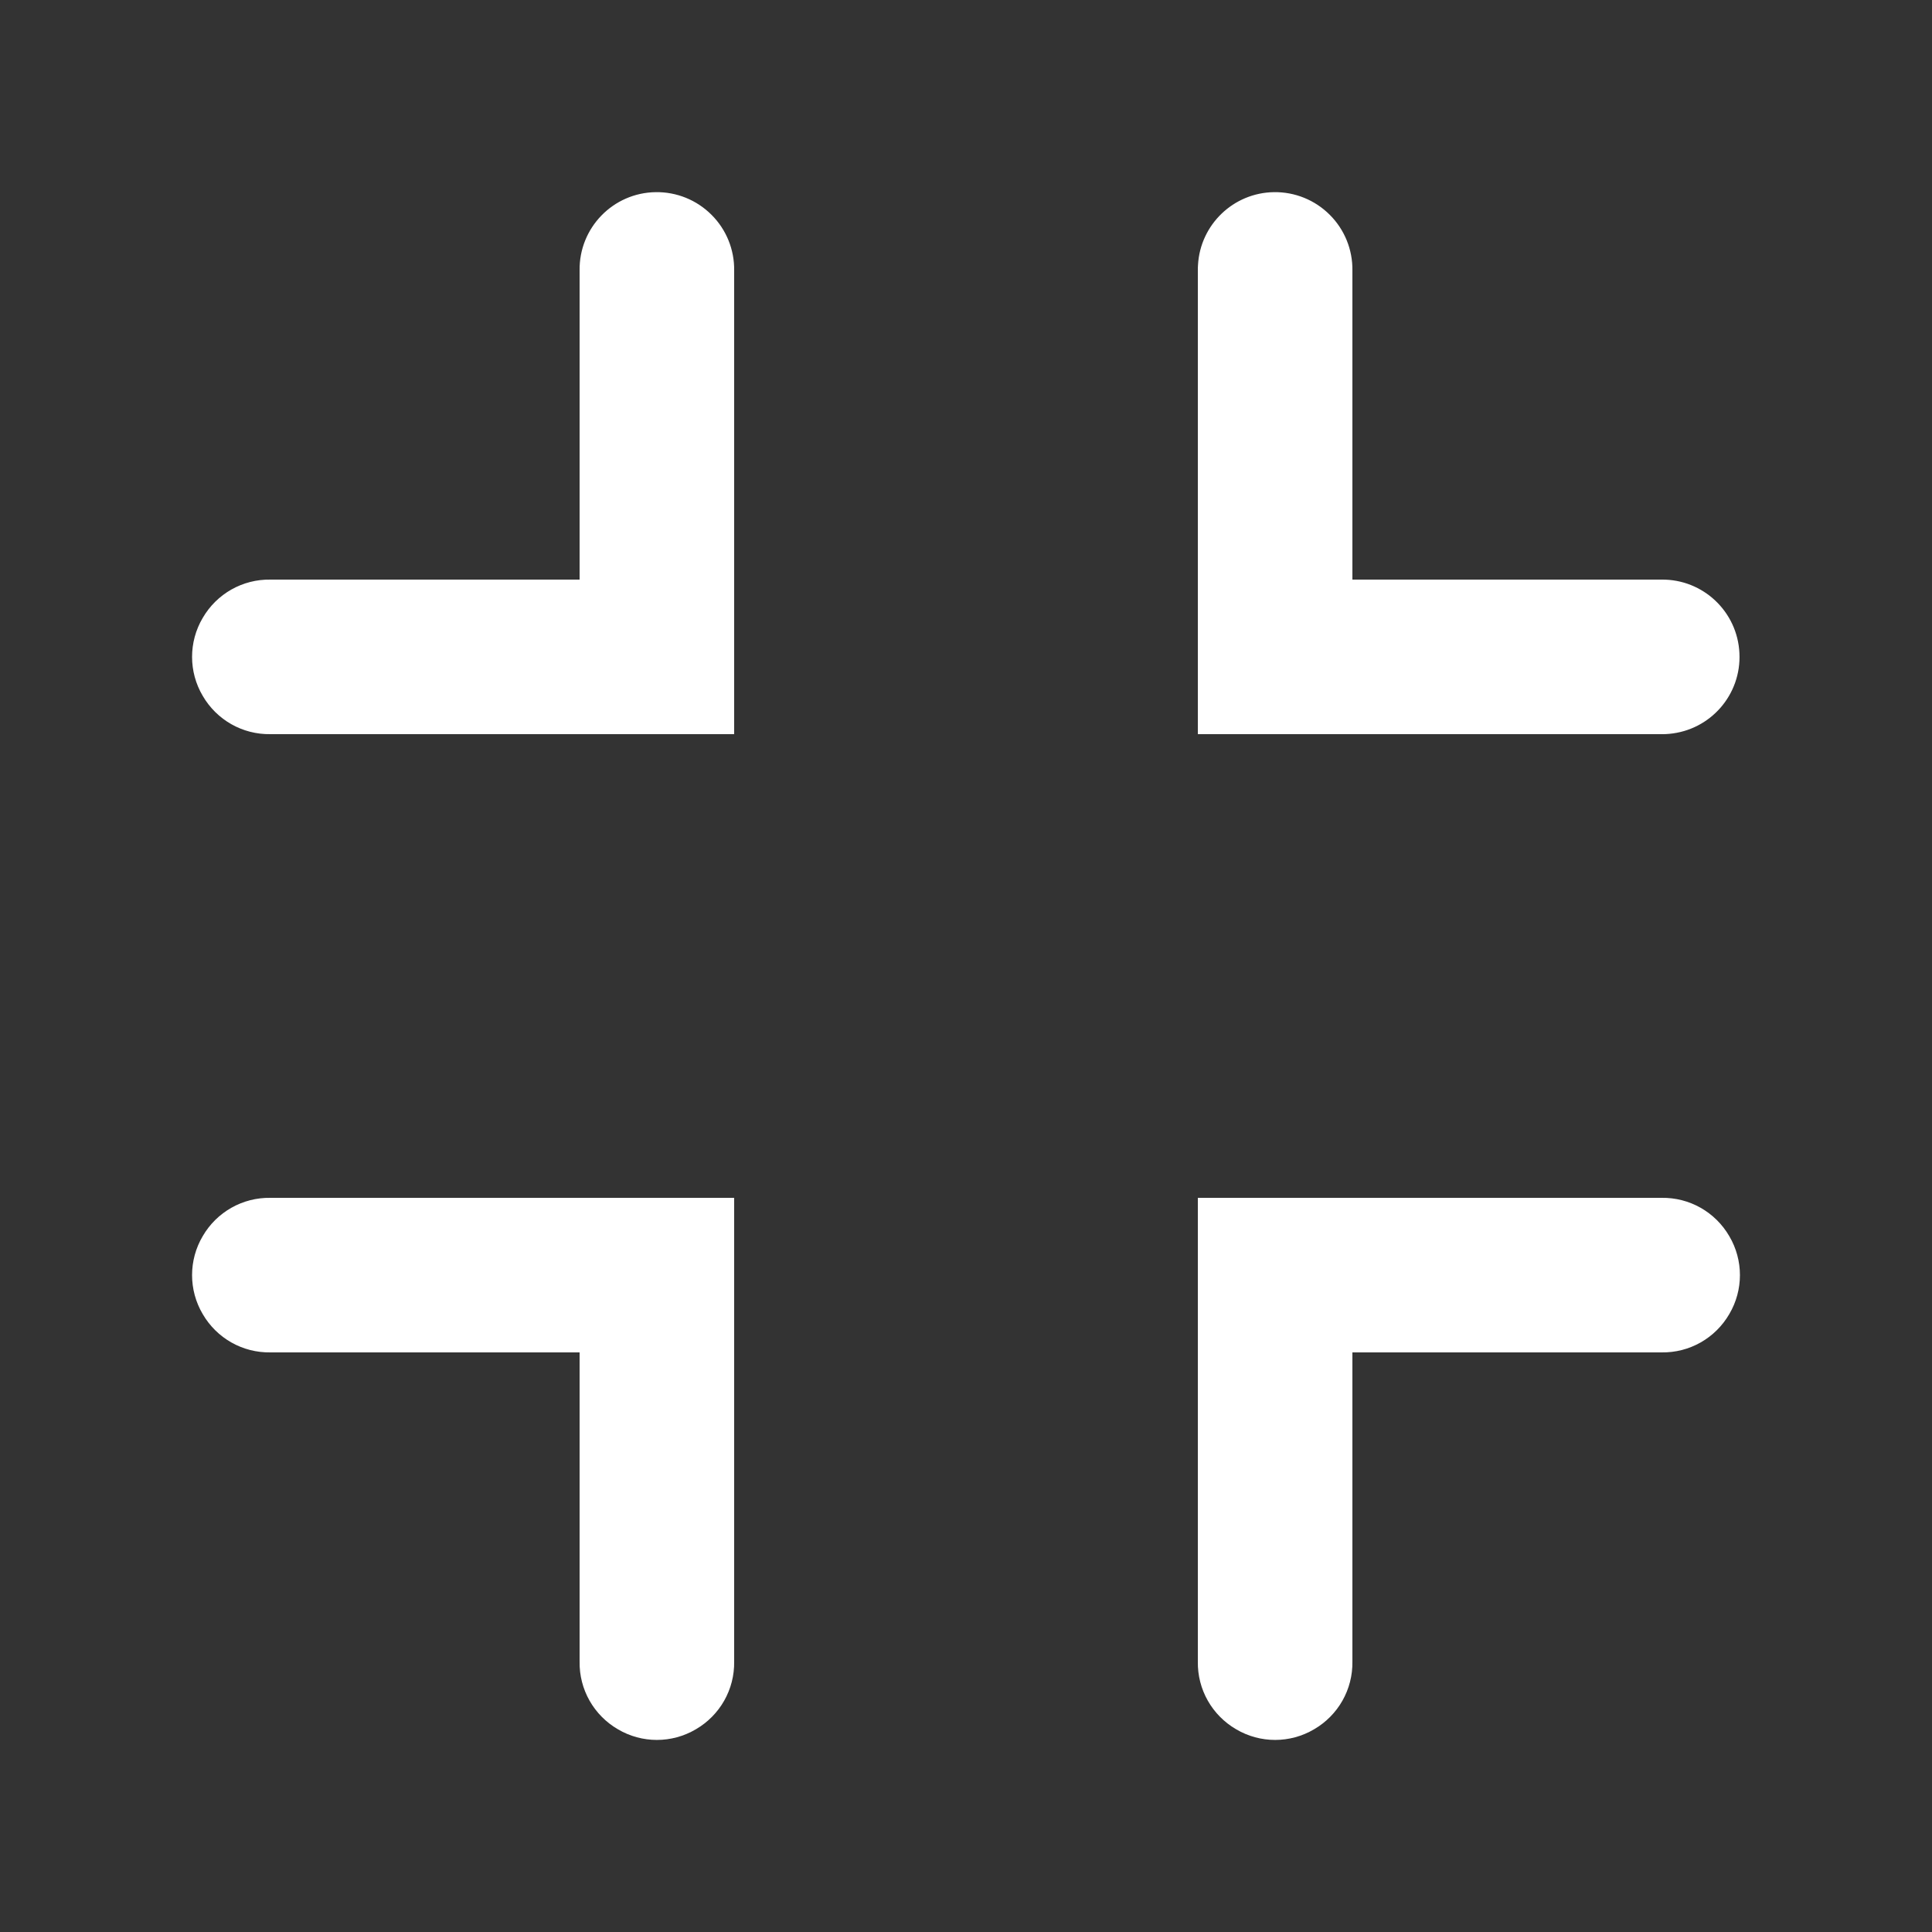 ﻿<?xml version="1.0" encoding="utf-8"?>
<svg xmlns="http://www.w3.org/2000/svg" viewBox="0 0 50 50" width="24" height="24">
  <rect x="0" y="0" width="50" height="50" fill="#333333" stroke="none"/>
  <path d="M16.969 4.973C15.867 4.988 14.984 5.895 15 7L15 15L7 15C6.277 14.988 5.609 15.367 5.246 15.992C4.879 16.613 4.879 17.387 5.246 18.008C5.609 18.633 6.277 19.012 7 19L19 19L19 7C19.008 6.461 18.797 5.941 18.414 5.559C18.031 5.176 17.512 4.965 16.969 4.973 Z M 32.969 4.973C31.922 4.988 31.062 5.812 31.004 6.859C31 6.906 31 6.953 31 7L31 19L43 19C43.066 19 43.133 19 43.199 18.992C44.27 18.895 45.07 17.973 45.016 16.902C44.965 15.828 44.074 14.988 43 15L35 15L35 7C35.008 6.461 34.797 5.941 34.414 5.559C34.031 5.176 33.512 4.965 32.969 4.973 Z M 7 31C6.277 30.988 5.609 31.367 5.246 31.992C4.879 32.613 4.879 33.387 5.246 34.008C5.609 34.633 6.277 35.012 7 35L15 35L15 43C14.988 43.723 15.367 44.391 15.992 44.754C16.613 45.121 17.387 45.121 18.008 44.754C18.633 44.391 19.012 43.723 19 43L19 31 Z M 31 31L31 43C30.988 43.723 31.367 44.391 31.992 44.754C32.613 45.121 33.387 45.121 34.008 44.754C34.633 44.391 35.012 43.723 35 43L35 35L43 35C43.723 35.012 44.391 34.633 44.754 34.008C45.121 33.387 45.121 32.613 44.754 31.992C44.391 31.367 43.723 30.988 43 31Z" fill="#FFFFFF" />
</svg>
